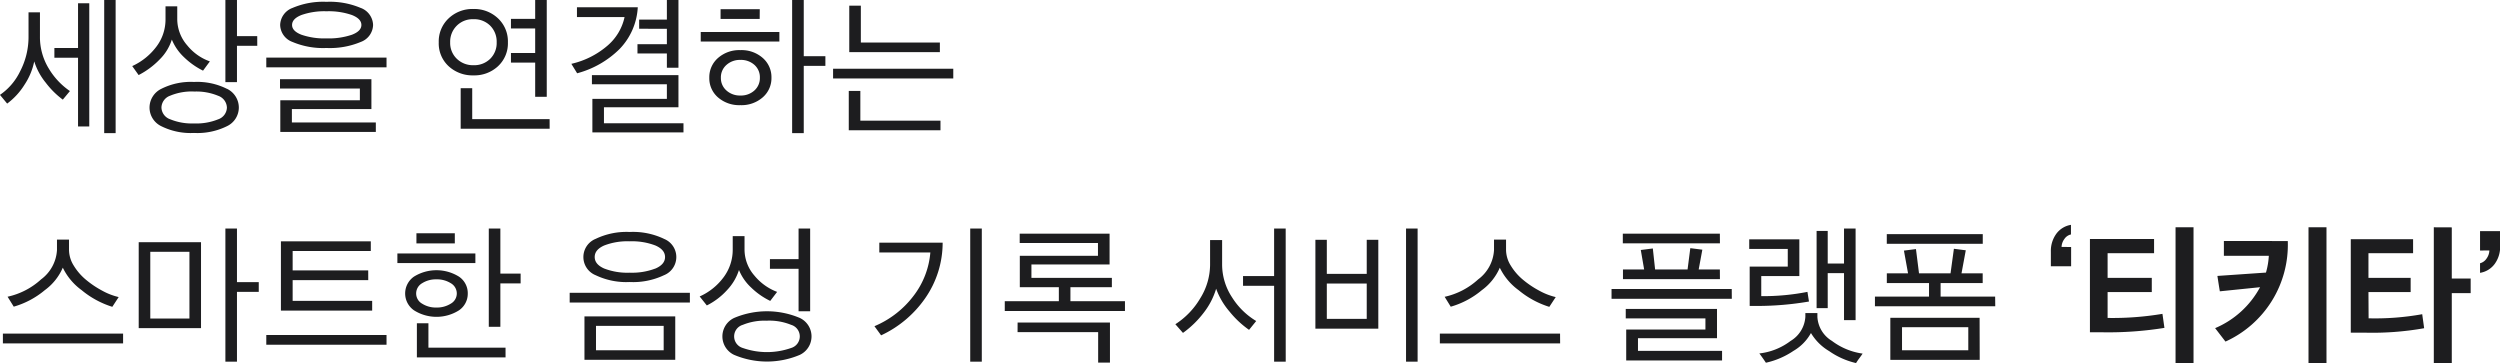 <svg xmlns="http://www.w3.org/2000/svg" width="262.568" height="38.128" viewBox="0 0 262.568 38.128">
  <path id="패스_74181" data-name="패스 74181" d="M12.448,1.12h-1.2V-12.864h1.2ZM9.68.416H8.5V-6.8H6.016V-7.824H8.5v-4.7H9.68ZM7.648-3.3,6.9-2.4A8.875,8.875,0,0,1,5.112-4.176,6.719,6.719,0,0,1,3.9-6.416a6.91,6.91,0,0,1-1.016,2.44A7.2,7.2,0,0,1,1.056-1.984L.3-2.9a6.288,6.288,0,0,0,2.12-2.48A7.8,7.8,0,0,0,3.3-9.024v-2.544H4.5v2.512a6.328,6.328,0,0,0,.928,3.392A7.55,7.55,0,0,0,7.648-3.3Zm14.7-3.12-.72.976a7.91,7.91,0,0,1-1.976-1.392,5.3,5.3,0,0,1-1.3-1.872,5.1,5.1,0,0,1-1.272,2.08,8.422,8.422,0,0,1-2.216,1.648l-.672-.944A6.6,6.6,0,0,0,16.72-7.952a4.722,4.722,0,0,0,.968-2.9v-1.344H18.92v1.3A4.212,4.212,0,0,0,19.968-8.1,5.351,5.351,0,0,0,22.344-6.416Zm1.792,2.88a2.194,2.194,0,0,1,1.248,1.968A2.178,2.178,0,0,1,24.136.392,7.012,7.012,0,0,1,20.68,1.1,6.925,6.925,0,0,1,17.248.392a2.179,2.179,0,0,1-1.24-1.96,2.2,2.2,0,0,1,1.24-1.968,6.861,6.861,0,0,1,3.432-.72A6.947,6.947,0,0,1,24.136-3.536Zm-3.456.288a5.879,5.879,0,0,0-2.512.44,1.361,1.361,0,0,0-.912,1.24,1.346,1.346,0,0,0,.912,1.232A5.975,5.975,0,0,0,20.68.1a6.08,6.08,0,0,0,2.536-.432,1.347,1.347,0,0,0,.92-1.232,1.362,1.362,0,0,0-.92-1.24A5.982,5.982,0,0,0,20.68-3.248Zm6.64-4.8H25.192V-4.24H23.976v-8.624h1.216v3.792H27.32ZM40.9-5.792H28.272V-6.816H40.9Zm-2.712-6.24a1.971,1.971,0,0,1,1.3,1.792,1.956,1.956,0,0,1-1.3,1.784,8.373,8.373,0,0,1-3.592.632,8.271,8.271,0,0,1-3.568-.632,1.956,1.956,0,0,1-1.3-1.784,1.971,1.971,0,0,1,1.3-1.792,8.181,8.181,0,0,1,3.568-.64A8.281,8.281,0,0,1,38.184-12.032Zm-3.592.352a7.262,7.262,0,0,0-2.632.392q-.984.392-.984,1.048,0,.64.984,1.024a7.4,7.4,0,0,0,2.632.384,7.582,7.582,0,0,0,2.672-.384q.992-.384.992-1.024,0-.656-1-1.048A7.452,7.452,0,0,0,34.592-11.68ZM39.776.992H29.744V-2.336H38.1V-3.568H29.712v-.976h9.6v3.136H30.96V0h8.816ZM56.512-9.872H53.968V-10.88h2.544v-1.984h1.216V-2.7H56.512V-6.288H53.968V-7.3h2.544ZM58.032.656H48.688V-3.6H49.9V-.352h8.128ZM47.424-10.936a3.625,3.625,0,0,1,2.592-.984,3.625,3.625,0,0,1,2.592.984,3.316,3.316,0,0,1,1.04,2.52,3.278,3.278,0,0,1-1.032,2.5,3.63,3.63,0,0,1-2.584.968,3.7,3.7,0,0,1-2.608-.96,3.259,3.259,0,0,1-1.04-2.512A3.316,3.316,0,0,1,47.424-10.936Zm2.592.088a2.363,2.363,0,0,0-1.744.688,2.363,2.363,0,0,0-.688,1.744,2.3,2.3,0,0,0,.7,1.728,2.421,2.421,0,0,0,1.752.672,2.387,2.387,0,0,0,1.752-.672,2.324,2.324,0,0,0,.68-1.728,2.371,2.371,0,0,0-.68-1.752A2.392,2.392,0,0,0,50.016-10.848ZM72.088,1.04H62.52V-2.48h7.824V-4.016H62.472v-.96H71.56V-1.6H63.736V.08h8.352ZM67.288-12.1a6.826,6.826,0,0,1-1.912,4.384A9.978,9.978,0,0,1,60.92-5.168l-.608-.992a8.8,8.8,0,0,0,3.76-1.88A5.455,5.455,0,0,0,65.9-11.072H60.9V-12.1Zm.144,2.256v-.96h2.912v-2.064H71.56v7.12H70.344v-1.5H67.256v-.976h3.088V-9.84Zm19.56,3.9H84.72V1.12H83.5V-12.864H84.72v5.9h2.272Zm-6.9-4.928H75.984V-11.9H80.1ZM82.16-8.5H73.9V-9.5H82.16ZM81.328-4.7a2.657,2.657,0,0,1-.912,2.056,3.374,3.374,0,0,1-2.352.824,3.394,3.394,0,0,1-2.352-.816A2.65,2.65,0,0,1,74.8-4.7a2.674,2.674,0,0,1,.912-2.072A3.374,3.374,0,0,1,78.064-7.6a3.374,3.374,0,0,1,2.352.824A2.674,2.674,0,0,1,81.328-4.7Zm-1.216,0a1.737,1.737,0,0,0-.576-1.352,2.113,2.113,0,0,0-1.472-.52,2.1,2.1,0,0,0-1.464.528A1.732,1.732,0,0,0,76.016-4.7,1.732,1.732,0,0,0,76.6-3.36a2.1,2.1,0,0,0,1.464.528,2.094,2.094,0,0,0,1.472-.528A1.743,1.743,0,0,0,80.112-4.7Zm20.312.08H87.8V-5.648h12.624ZM99.08.816H89.448V-3.312h1.216v3.12H99.08Zm-.064-8.208H89.5v-4.88h1.216V-8.4h8.3ZM12.768,18.336,12.1,19.36a9.435,9.435,0,0,1-3.224-1.752A6.3,6.3,0,0,1,6.9,15.248a5.717,5.717,0,0,1-1.888,2.36,8.889,8.889,0,0,1-3.264,1.736L1.1,18.3A7.624,7.624,0,0,0,4.616,16.48a4.12,4.12,0,0,0,1.672-3.072V12.3H7.552v1.1a3.169,3.169,0,0,0,.512,1.656,5.919,5.919,0,0,0,1.3,1.488,10.013,10.013,0,0,0,1.688,1.128A6.719,6.719,0,0,0,12.768,18.336Zm.464,4.864H.608V22.176H13.232Zm8.184-1.6H14.872V12.576h6.544ZM20.2,20.592V13.584H16.088v7.008Zm7.28-2.8H25.192V25.12H23.976V11.136h1.216v5.632H27.48Zm11.5-1.232H31.04v2.176h8.352V19.76H29.808V12.48h9.44V13.5H31.04v2.032h7.936Zm1.92,6.784H28.272V22.32H40.9ZM54.984,16.9H52.856v4.56H51.64V11.136h1.216v4.736h2.128ZM53.4,24.672H44.088V21.088H45.3v2.56h8.1ZM48.072,12.7H44.04V11.632h4.032Zm2.16,2.064H42.04V13.76h8.192Zm-.8,3.2a2.1,2.1,0,0,1-.928,1.768,4.421,4.421,0,0,1-4.712,0,2.151,2.151,0,0,1-.008-3.544,4.48,4.48,0,0,1,4.72,0A2.091,2.091,0,0,1,49.432,17.968Zm-1.152,0a1.24,1.24,0,0,0-.624-1.08,2.718,2.718,0,0,0-1.52-.408,2.688,2.688,0,0,0-1.5.408,1.24,1.24,0,0,0-.624,1.08,1.227,1.227,0,0,0,.624,1.064,2.688,2.688,0,0,0,1.5.408,2.727,2.727,0,0,0,1.512-.408A1.225,1.225,0,0,0,48.28,17.968Zm24.48.944H60.136V17.888H72.76Zm-1.536,6.016H61.688v-4.56h9.536ZM70.008,23.92V21.36H62.9v2.56Zm.024-11.7a2.054,2.054,0,0,1,0,3.824,7.554,7.554,0,0,1-3.592.712,7.463,7.463,0,0,1-3.568-.712,2.058,2.058,0,0,1,0-3.824A7.463,7.463,0,0,1,66.44,11.5,7.554,7.554,0,0,1,70.032,12.216Zm-.888,3.12q1.008-.44,1.008-1.208T69.144,12.92a6.873,6.873,0,0,0-2.7-.44,6.751,6.751,0,0,0-2.688.44q-.992.44-.992,1.208t.992,1.208a6.751,6.751,0,0,0,2.688.44A6.873,6.873,0,0,0,69.144,15.336Zm15.032.024H81.168V14.352h3.008V11.136h1.216v8.688H84.176Zm.136,5.168a2.143,2.143,0,0,1,0,3.872,8.835,8.835,0,0,1-6.912,0,2.143,2.143,0,0,1,0-3.872,8.835,8.835,0,0,1,6.912,0Zm-3.464.288a6.022,6.022,0,0,0-2.528.432,1.267,1.267,0,0,0,0,2.432,7.66,7.66,0,0,0,5.072,0,1.267,1.267,0,0,0,0-2.432A6.07,6.07,0,0,0,80.848,20.816Zm1.072-3.024-.72.944a7.611,7.611,0,0,1-1.984-1.384,5.186,5.186,0,0,1-1.3-1.864,5.444,5.444,0,0,1-1.24,2.1,7.207,7.207,0,0,1-2.136,1.624l-.752-.944a6.314,6.314,0,0,0,2.52-2.024,4.833,4.833,0,0,0,.952-2.92V11.936H78.5V13.3a4.173,4.173,0,0,0,1.048,2.792A5.657,5.657,0,0,0,81.92,17.792Zm21.5,7.328h-1.216V11.136h1.216Zm-4.112-12.5a10.2,10.2,0,0,1-1.832,5.832,11.583,11.583,0,0,1-4.632,3.9l-.7-.96a10.025,10.025,0,0,0,4.136-3.224,8.632,8.632,0,0,0,1.736-4.52h-5.36V12.624ZM117.08,17.3h-4.352v1.472h5.728v1.024H105.832V18.768h5.68V17.3h-4.1V14h8.208V12.656H107.4V11.68h9.44v3.232h-8.208V16.32h8.448Zm-9.9,3.712h9.7v4.208H115.64v-3.2h-8.464Zm28.16,4.112H134.12V17.152h-3.264V16.128h3.264V11.136h1.216Zm-3.1-4.272-.752.928a9.982,9.982,0,0,1-2.048-1.92,7.653,7.653,0,0,1-1.408-2.4,7.666,7.666,0,0,1-1.3,2.512,10.2,10.2,0,0,1-2.184,2.128l-.8-.912a8.1,8.1,0,0,0,2.608-2.712,6.738,6.738,0,0,0,1.04-3.528V12.352h1.264V14.9a6.269,6.269,0,0,0,1.032,3.448A7.622,7.622,0,0,0,132.232,20.848Zm16.952,4.272h-1.216V11.136h1.216Zm-4.128-3.472h-6.608V12.32h1.2V15.9h4.192V12.32h1.216Zm-1.216-1.024V16.912h-4.192v3.712Zm19.848-2.288-.672,1.024a9.435,9.435,0,0,1-3.224-1.752,6.3,6.3,0,0,1-1.976-2.36,5.717,5.717,0,0,1-1.888,2.36,8.889,8.889,0,0,1-3.264,1.736l-.64-1.04a7.624,7.624,0,0,0,3.512-1.824,4.12,4.12,0,0,0,1.672-3.072V12.3h1.264v1.1a3.169,3.169,0,0,0,.512,1.656,5.919,5.919,0,0,0,1.3,1.488,10.012,10.012,0,0,0,1.688,1.128A6.719,6.719,0,0,0,163.688,18.336Zm.464,4.864H151.528V22.176h12.624Zm17.008,1.792H171.1V21.744h8.32V20.576h-8.368v-.992h9.584v3.072h-8.3v1.328h8.832Zm-.224-8.544H170.76V15.44h2.224l-.352-2.048,1.264-.16.24,2.208h3.408l.288-2.24,1.264.16-.384,2.08h2.224Zm1.248,2.064H169.56V17.488h12.624Zm-1.248-5.824H170.744V11.68h10.192Zm14.248,8.064h-1.216V15.824h-1.712V19.5h-1.168V11.392h1.168v3.424h1.712v-3.68h1.216Zm-5.056-2.96.16,1.008a32.039,32.039,0,0,1-5.328.464h-.9V15.136h4V13.28h-4.048V12.272h5.264v3.856h-4V18.24A24.112,24.112,0,0,0,190.128,17.792Zm5.792,6.48q-.08.128-.328.464a6.386,6.386,0,0,0-.36.528,8.117,8.117,0,0,1-2.824-1.256,5.443,5.443,0,0,1-1.912-1.9,4.891,4.891,0,0,1-1.832,1.872,8.4,8.4,0,0,1-2.9,1.248q-.352-.528-.688-.976a6.637,6.637,0,0,0,3.28-1.312,3.176,3.176,0,0,0,1.552-2.528v-.4h1.264v.4a3.138,3.138,0,0,0,1.52,2.52A6.949,6.949,0,0,0,195.92,24.272Zm12.3.656H198.84V20.512h9.376Zm1.632-5.632H197.224V18.288h5.68V16.864h-4.432V15.84H200.7l-.432-2.384,1.264-.16.32,2.544h3.312l.352-2.576,1.248.16-.448,2.416h2.224v1.024H204.12v1.424h5.728Zm-2.832,4.624V21.5h-6.96V23.92Zm1.52-11.184h-10.08V11.728h10.08Zm9.28.336V15.1H215.7V13.568a3.06,3.06,0,0,1,.568-1.872,2.371,2.371,0,0,1,1.544-.944V11.76a1.123,1.123,0,0,0-.688.472,1.486,1.486,0,0,0-.3.84Zm9.592,7.024.208,1.472a37.083,37.083,0,0,1-6.464.464h-1.36V12.24h6.736v1.488h-4.88V16.32h4.64v1.488h-4.64v2.72A31.545,31.545,0,0,0,227.408,20.1Zm3.264,5.168h-1.888V11.008h1.888Zm9.9-12.816a11.162,11.162,0,0,1-6.544,10.56L232.952,21.6a9.609,9.609,0,0,0,4.72-4.3l-4.224.432q-.08-.448-.256-1.616l5.1-.352a7.864,7.864,0,0,0,.3-1.76h-4.72V12.448Zm4.064,12.816h-1.888V11.008h1.888Zm4.424-4.7a27.925,27.925,0,0,0,5.632-.432q.032.256.1.736t.1.736a31.048,31.048,0,0,1-6.336.464H247.2V12.256h6.544v1.472h-4.688V16.32h4.432v1.488h-4.432Zm8.736-9.552v5.376h1.984V17.92h-1.984v7.344H255.92V11.008Zm2.968,2.432V11.408h2.112v1.568a3.06,3.06,0,0,1-.568,1.872,2.37,2.37,0,0,1-1.544.944V14.784a1.165,1.165,0,0,0,.68-.488,1.536,1.536,0,0,0,.3-.856Z" transform="translate(-0.304 12.864)" fill="#1d1d1f"/>
</svg>
